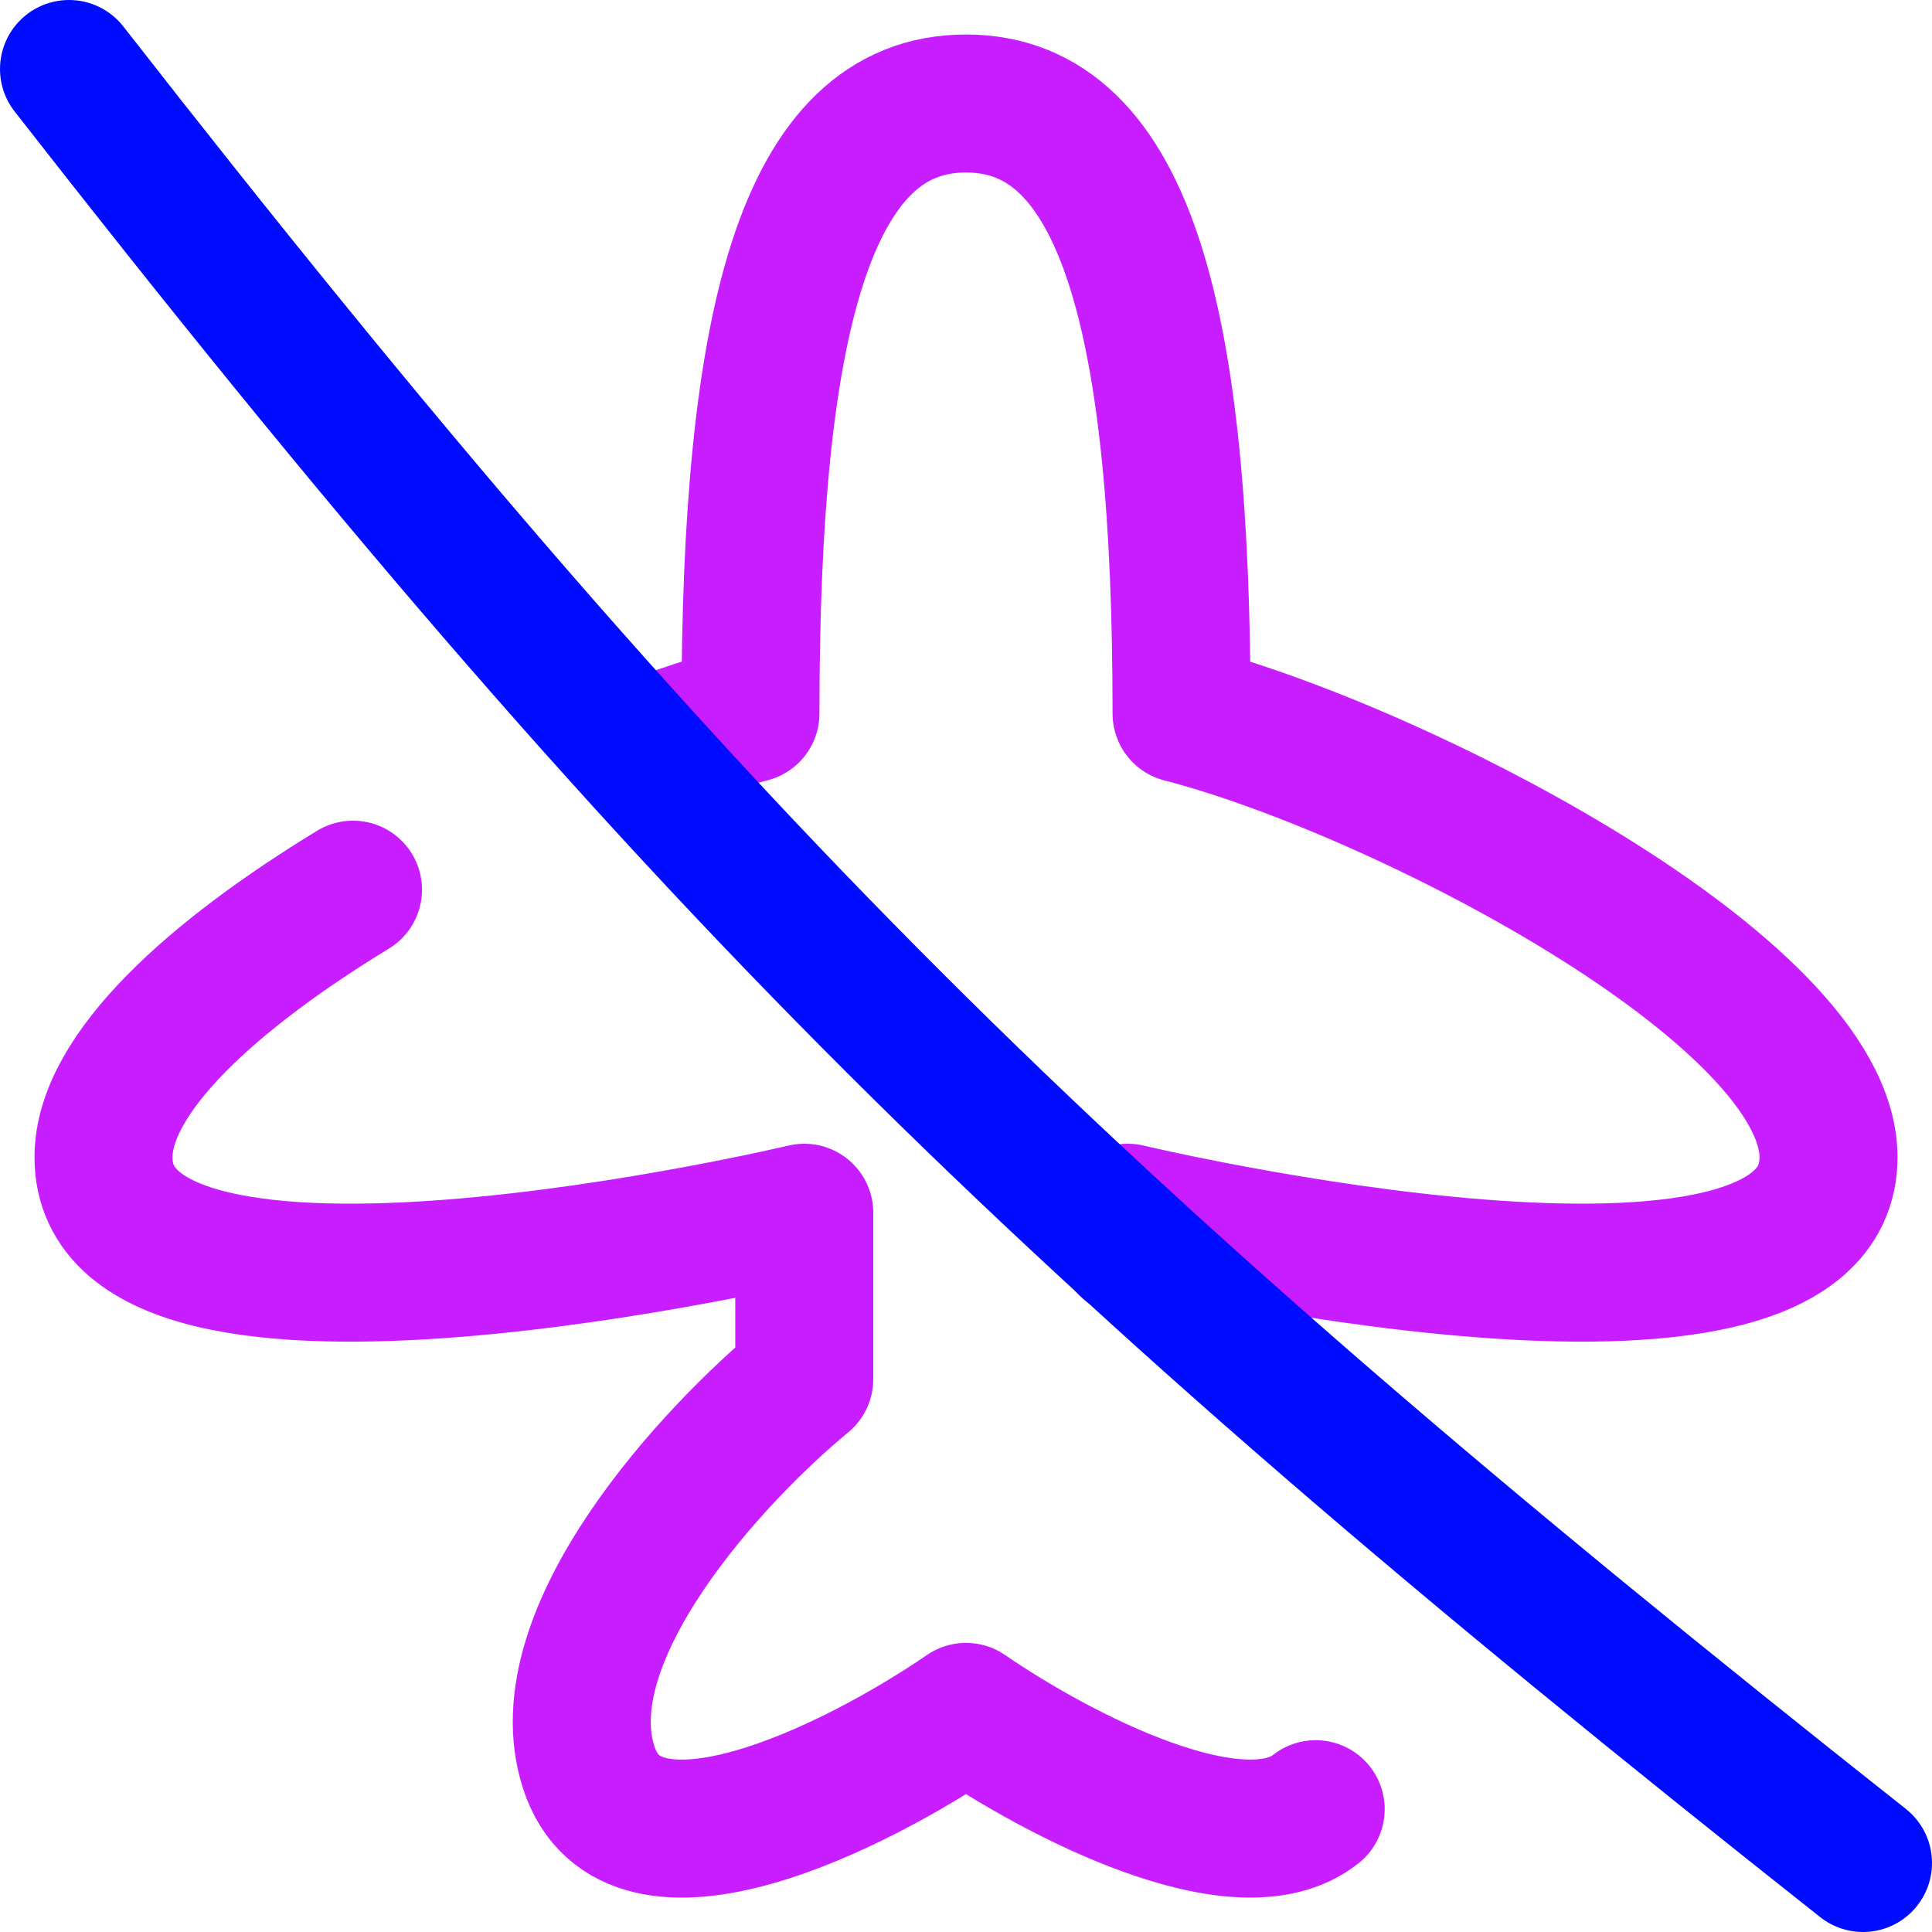 <svg xmlns="http://www.w3.org/2000/svg" fill="none" viewBox="0 0 14 14" id="Airplane-Disabled--Streamline-Flex-Neon">
  <desc>
    Airplane Disabled Streamline Icon: https://streamlinehq.com
  </desc>
  <g id="airplane-disabled--server-plane-airplane-disabled-off-wireless-mode-internet-network">
    <path id="Vector 2054" stroke="#c71dff" stroke-linecap="round" stroke-linejoin="round" d="M4.611 5.44c0.302 -0.115 0.583 -0.207 0.827 -0.27C5.438 2.358 5.828 0.75 7 0.75s1.562 1.608 1.562 4.421c1.562 0.402 4.688 2.009 4.688 3.215 0 1.608 -5.078 0.402 -5.078 0.402v0.244m-5.614 -2.585C1.558 7.056 0.75 7.773 0.75 8.386c0 1.608 5.078 0.402 5.078 0.402v1.206c-0.651 0.536 -1.875 1.849 -1.562 2.813 0.312 0.965 1.953 0.134 2.734 -0.402 0.673 0.462 1.984 1.142 2.534 0.705" stroke-width="1"></path>
    <path id="Vector" stroke="#000cfe" stroke-linecap="round" stroke-linejoin="round" d="M0.5 0.5C4.965 6.22 7.658 8.881 13.5 13.5" stroke-width="1"></path>
  </g>
</svg>